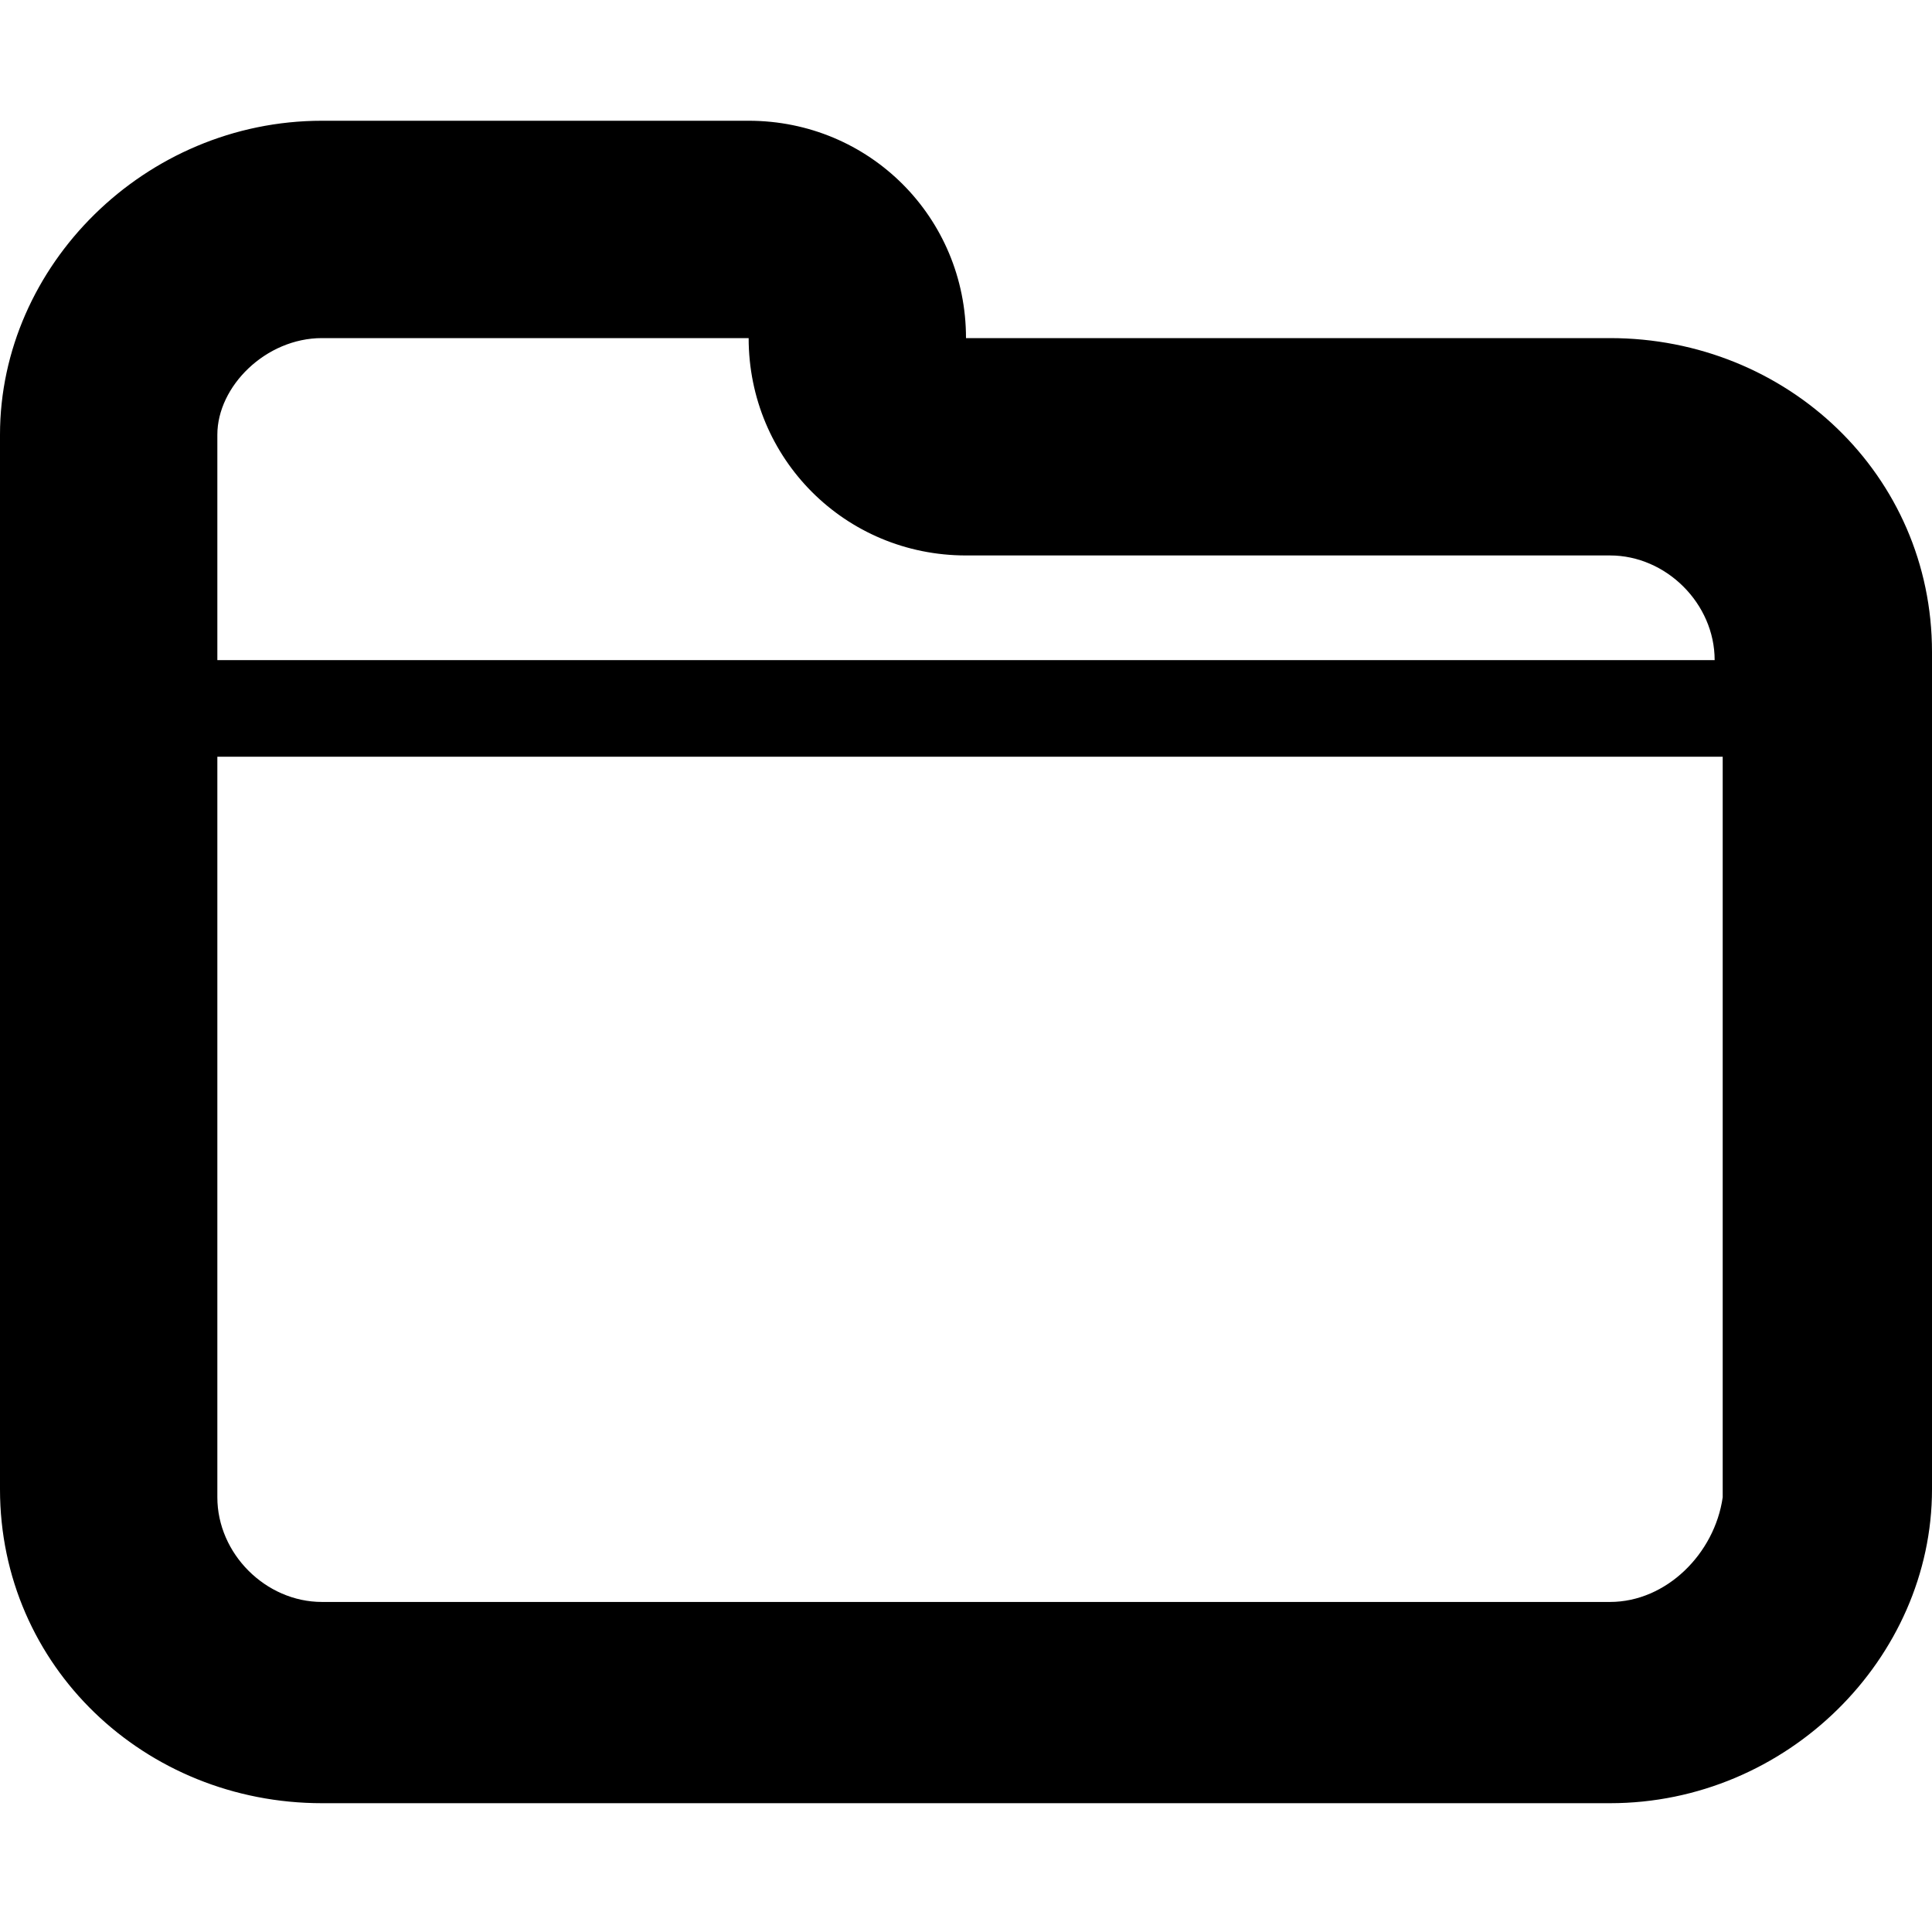 <svg id="twrp-tax-ti-f-ol" viewBox="0 0 24 24"><path d="M20,4.2h-8c0-1.5-1.2-2.7-2.7-2.7H4c-2.2,0-4,1.8-4,3.9v13.1c0,2.2,1.8,3.9,4,3.9h16c2.2,0,4-1.8,4-3.9V8.1C24,5.9,22.2,4.2,20,4.2z M4,4.2h5.3c0,1.5,1.2,2.7,2.7,2.7h8c0.7,0,1.3,0.6,1.3,1.3H2.7V5.4C2.7,4.8,3.3,4.2,4,4.2z M20,19.9H4c-0.7,0-1.3-0.6-1.3-1.3V9.4h18.7v9.2C21.3,19.3,20.7,19.9,20,19.9z"/></svg>
